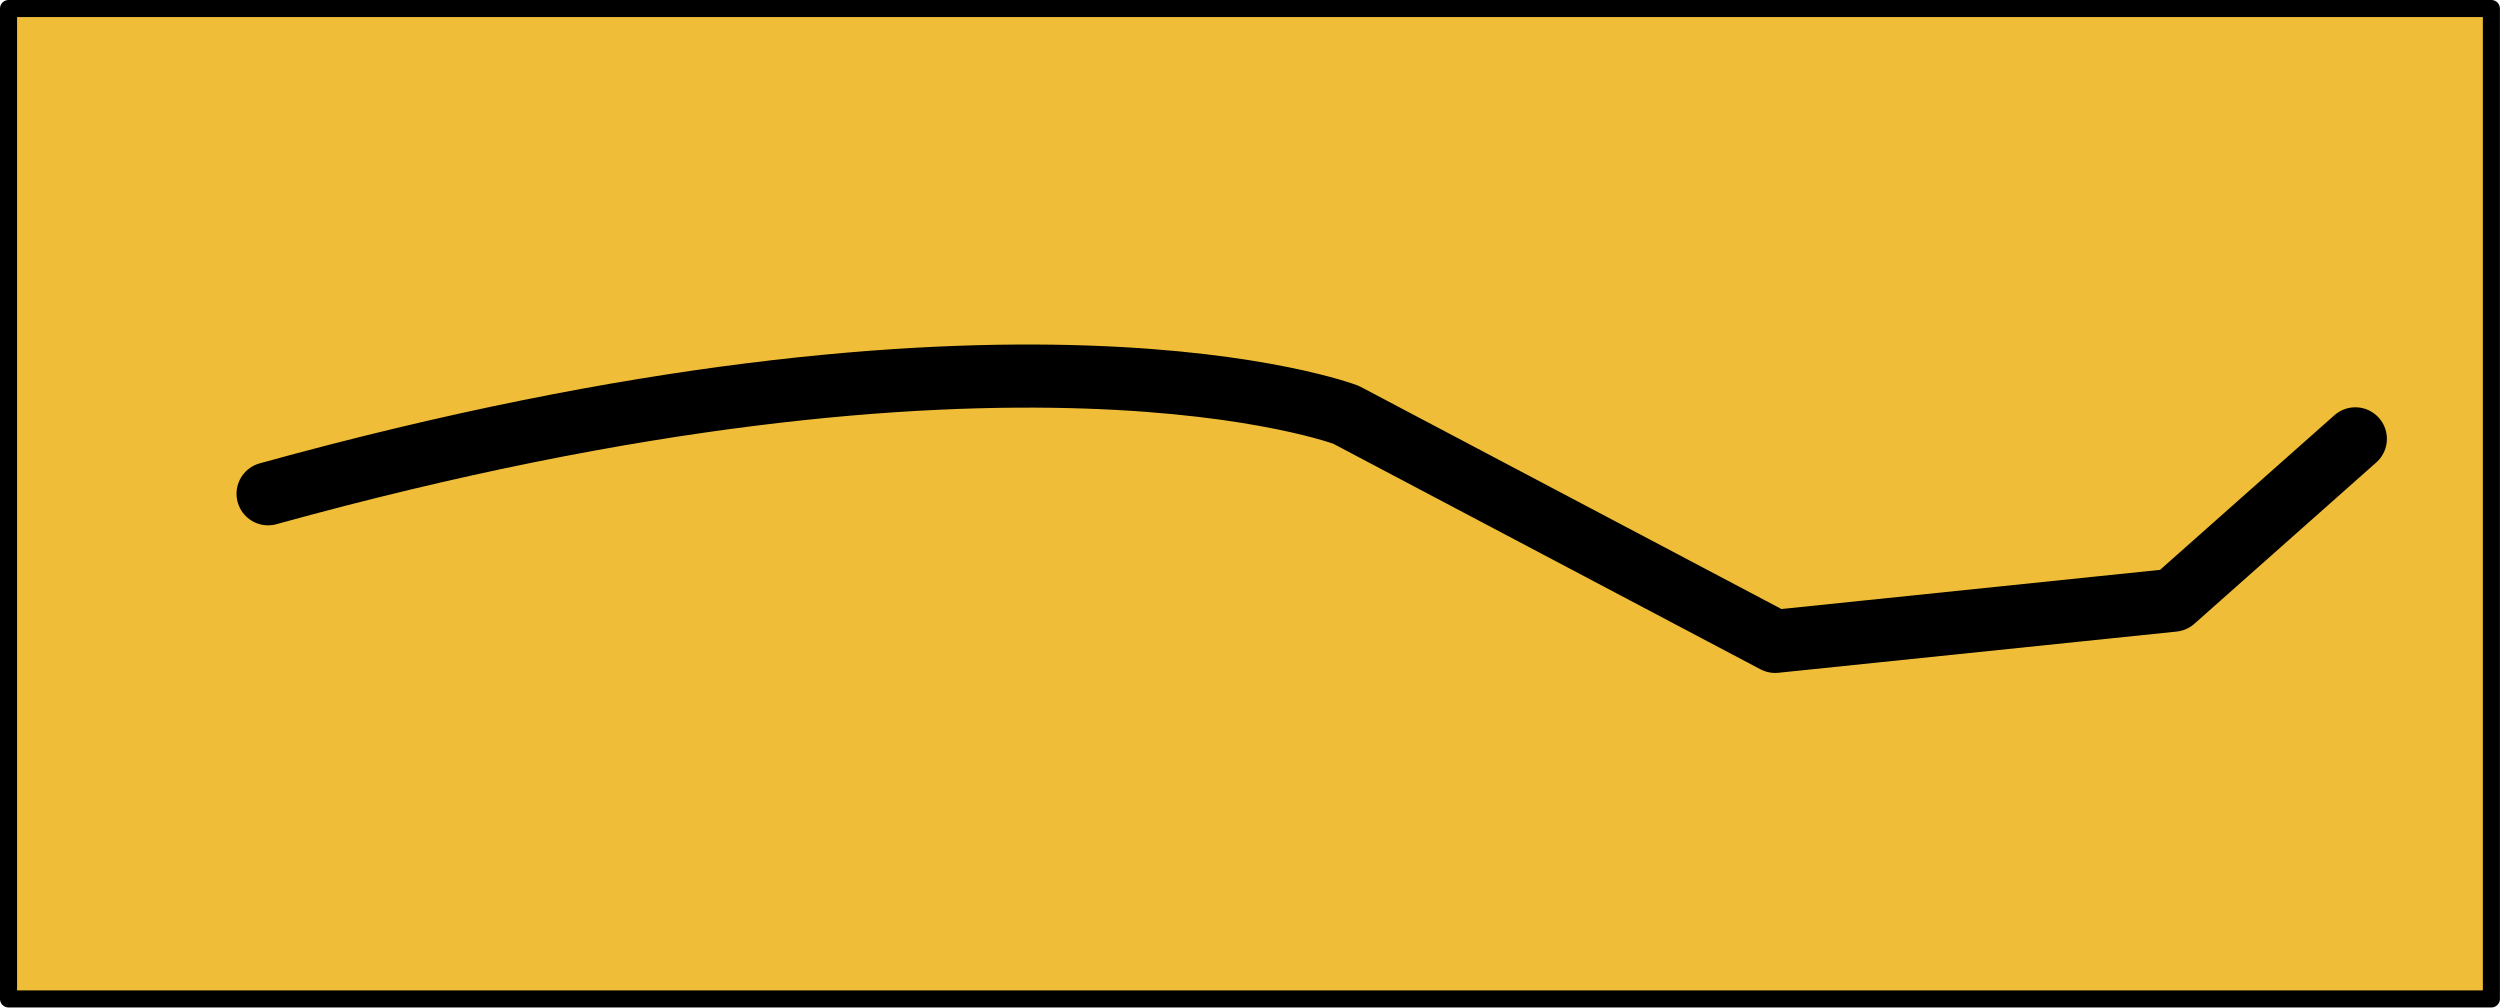 <svg xmlns="http://www.w3.org/2000/svg" xml:space="preserve" fill-rule="evenodd" stroke-linecap="round" stroke-linejoin="round" stroke-miterlimit="1.5" clip-rule="evenodd" viewBox="0 0 1272 513"><path fill="#efbd37" stroke="#000" stroke-width="8.68" d="M4.339 4.34h1263.28v503.913H4.339z"/><path fill="none" stroke="#000" stroke-width="32.11" d="M136.401 251.227c379.034-104.802 548.464-40.174 548.464-40.174l218.34 115.282 202.62-20.961 92.57-82.094"/></svg>